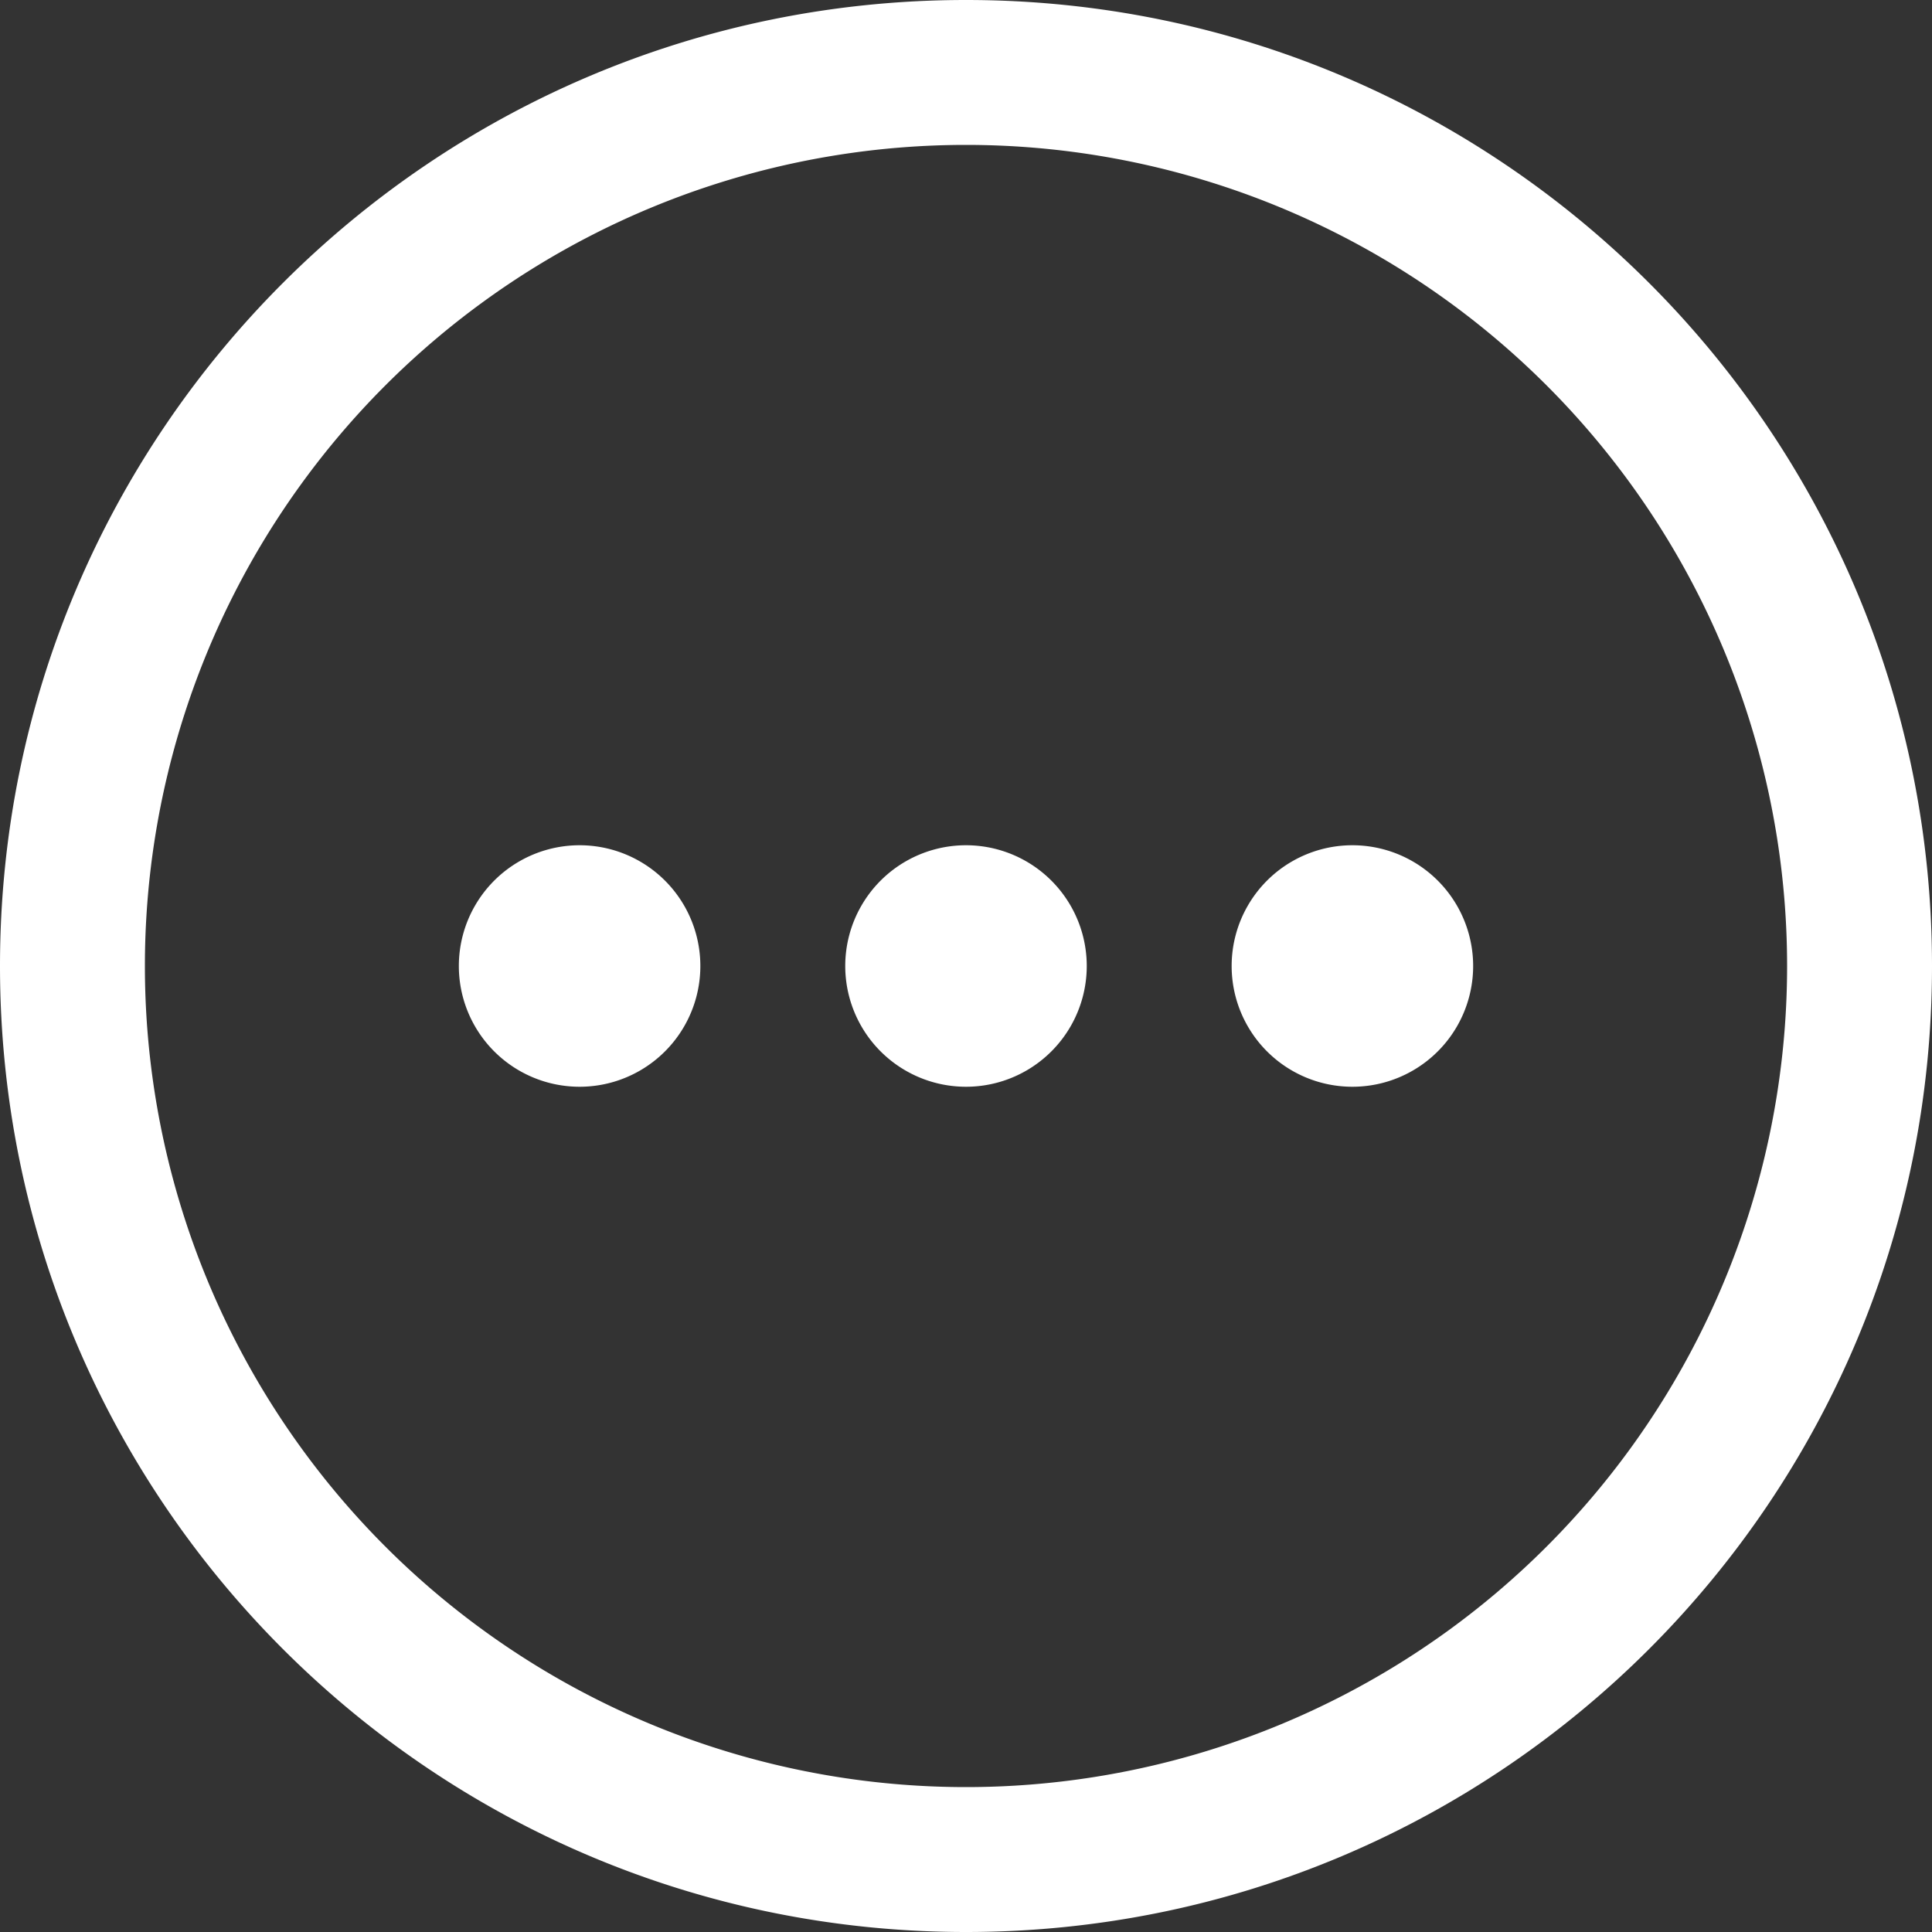 <svg xmlns="http://www.w3.org/2000/svg" width="20" height="20" viewBox="0 0 20 20">
    <rect x="0" y="0" width="20" height="20" fill="#333333" stroke="none"/>
    <path fill="#FFF" fill-rule="nonzero" d="M10 20C4.477 20 0 15.523 0 10S4.477 0 10 0s10 4.477 10 10-4.477 10-10 10zm0-1.5a8.5 8.5 0 1 0 0-17 8.5 8.5 0 0 0 0 17zm4-7.25a1.25 1.25 0 1 1 0-2.5 1.25 1.25 0 0 1 0 2.5zm-4 0a1.25 1.25 0 1 1 0-2.5 1.25 1.25 0 0 1 0 2.5zm-4 0a1.25 1.25 0 1 1 0-2.5 1.25 1.25 0 0 1 0 2.5z"/>
</svg>
